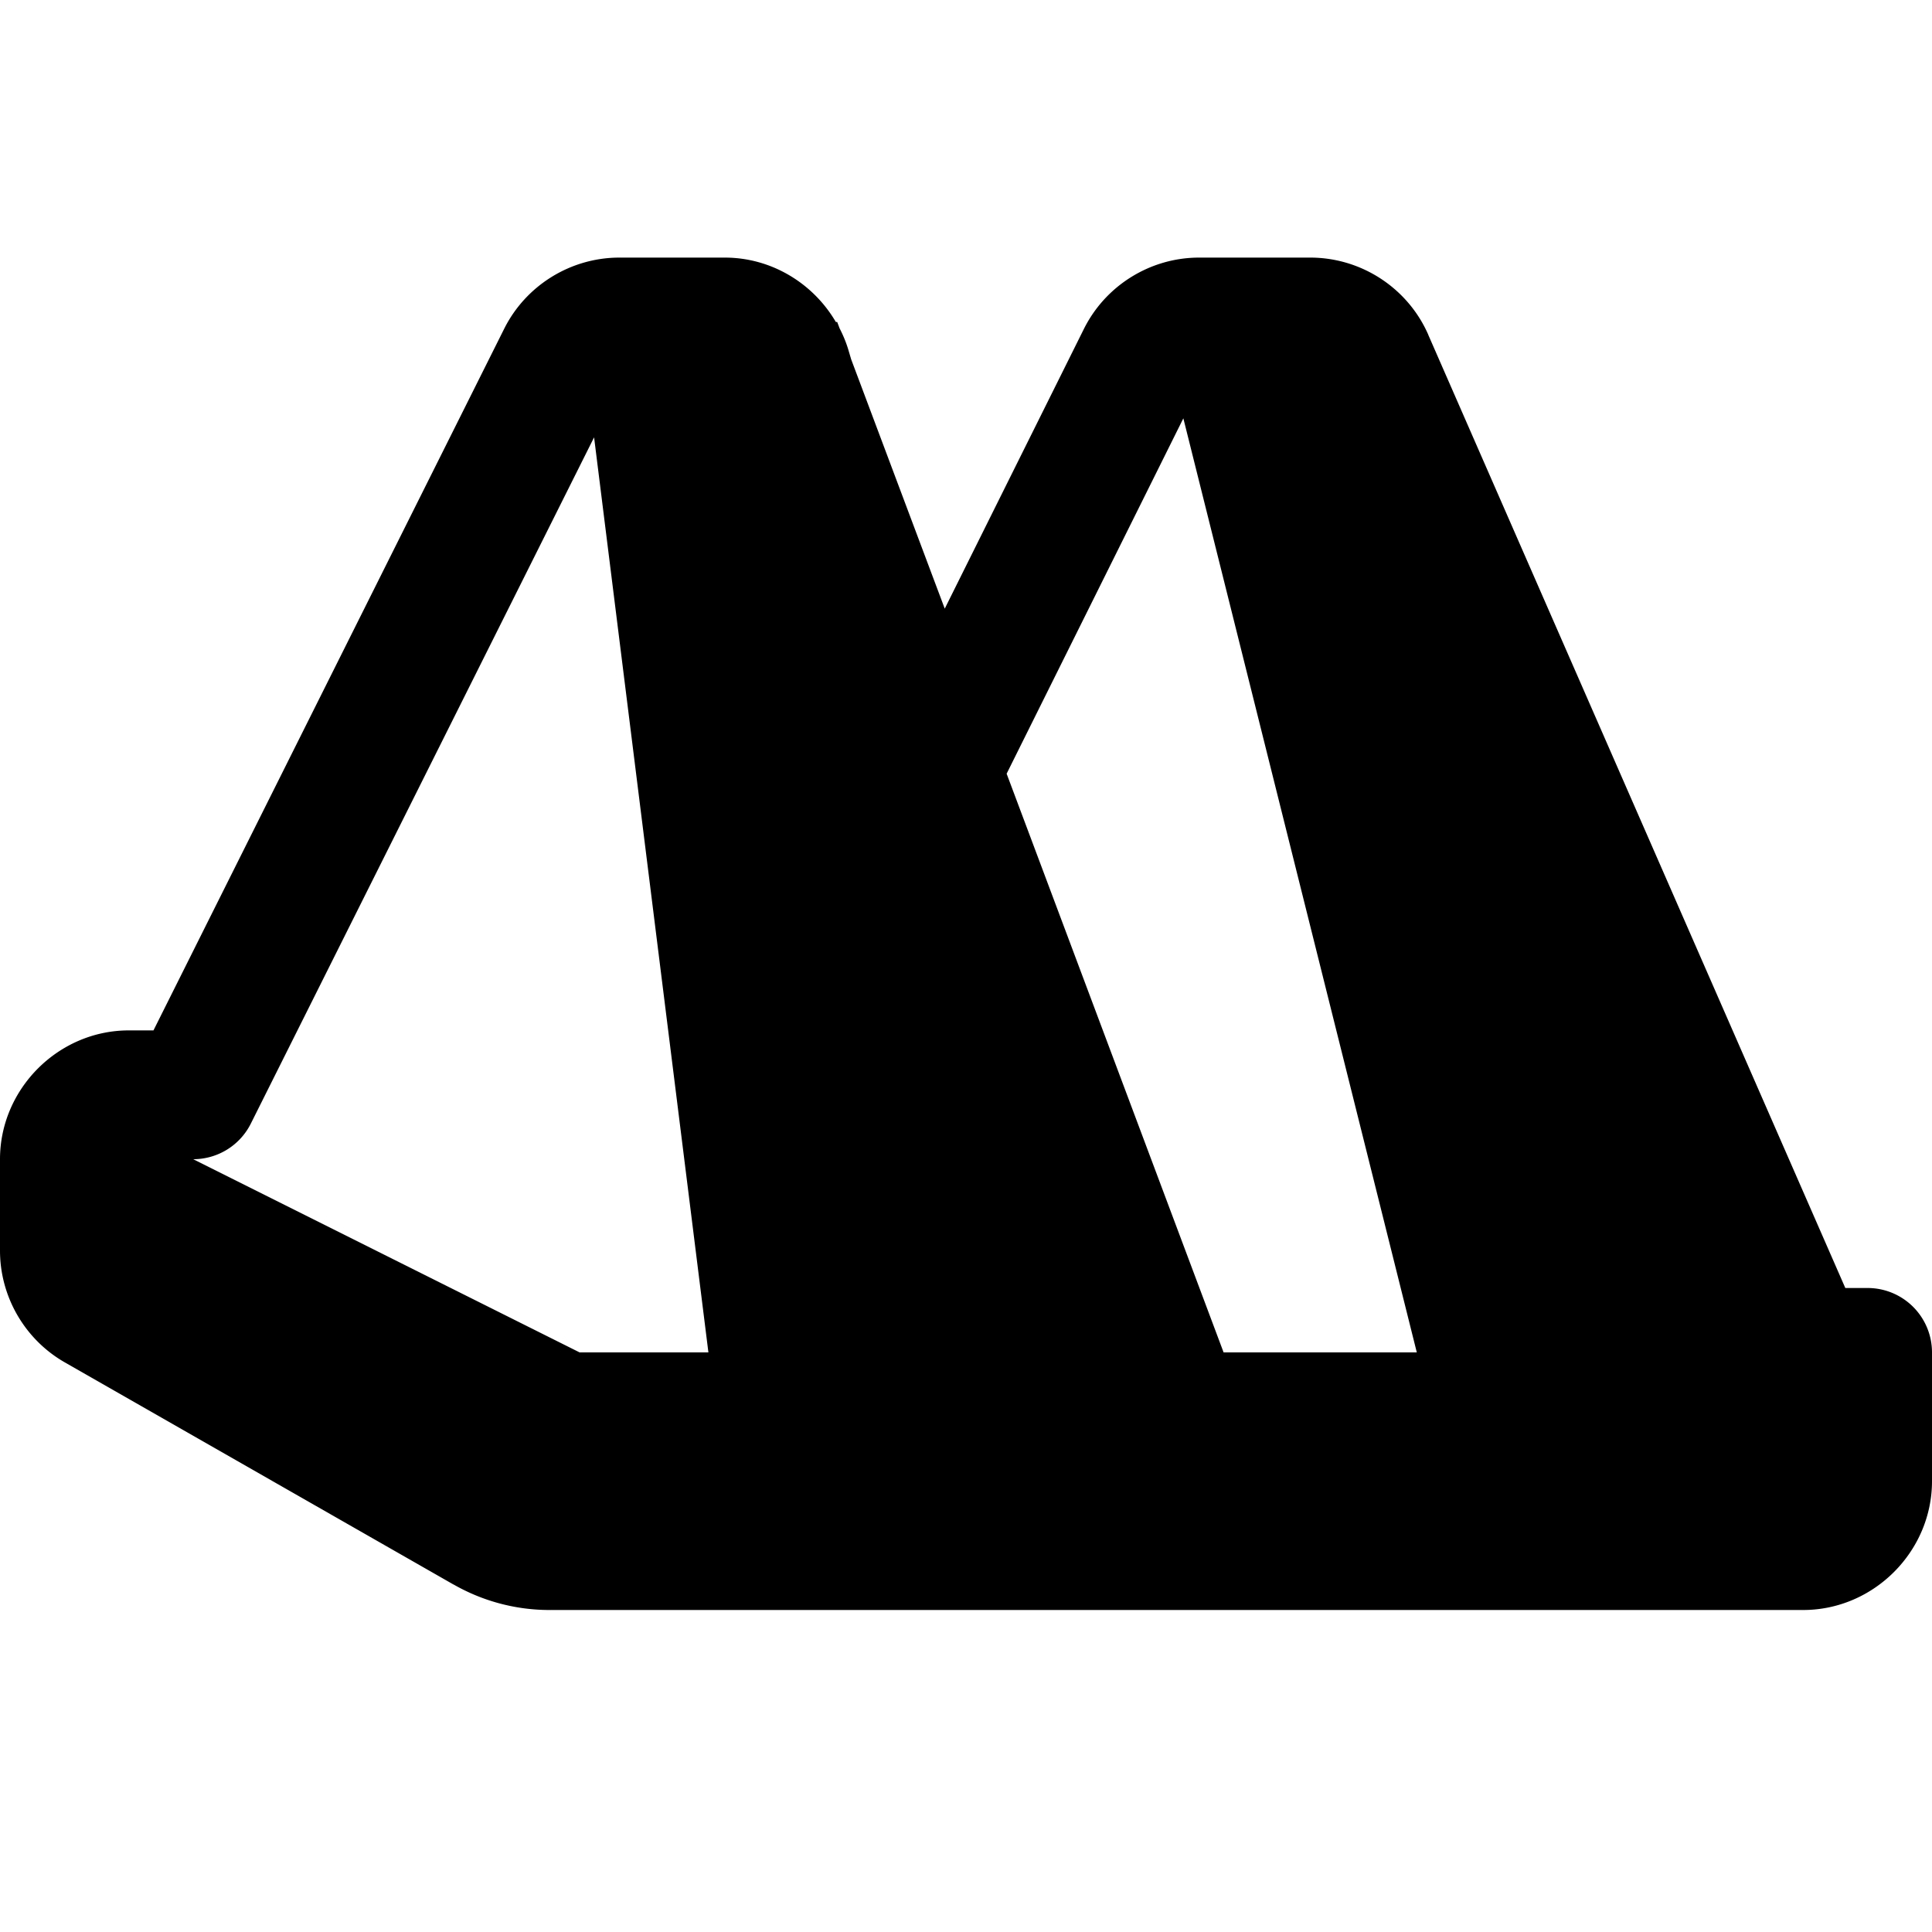<svg xmlns="http://www.w3.org/2000/svg" viewBox="0 0 30 30">
    <path style="line-height:normal;text-indent:0;text-align:start;text-decoration-line:none;text-decoration-style:solid;text-decoration-color:#000;text-transform:none;block-progression:tb;isolation:auto;mix-blend-mode:normal" d="M 9.617 4 C 8.862 4 8.165 4.431 7.828 5.107 L 2.383 16 L 2 16 C 0.907 16 0 16.907 0 18 L 0 19.42 C 0 20.135 0.386 20.801 1.008 21.156 L 7.043 24.605 A 1 1 0 0 0 7.045 24.605 C 7.497 24.863 8.009 25 8.531 25 L 28 25 C 29.093 25 30 24.093 30 23 L 30 21 A 1 1 0 0 0 29 20 L 28.654 20 L 22.178 5.199 L 22.178 5.197 C 21.86 4.471 21.137 4 20.346 4 L 18.619 4 C 17.862 4 17.166 4.433 16.83 5.109 L 14.67 9.451 L 13.217 5.58 L 13.172 5.428 C 13.137 5.312 13.091 5.203 13.037 5.098 L 13 5 L 12.979 5 C 12.626 4.396 11.975 4 11.256 4 L 9.617 4 z M 18.375 6.496 L 22 21 L 19 21 L 15.631 12.014 L 18.375 6.496 z M 9.225 6.791 L 11 21 L 9 21 L 3 18 A 1 1 0 0 0 3.895 17.447 L 9.225 6.791 z" font-weight="400" font-family="sans-serif" white-space="normal" overflow="visible"></path>
</svg>

